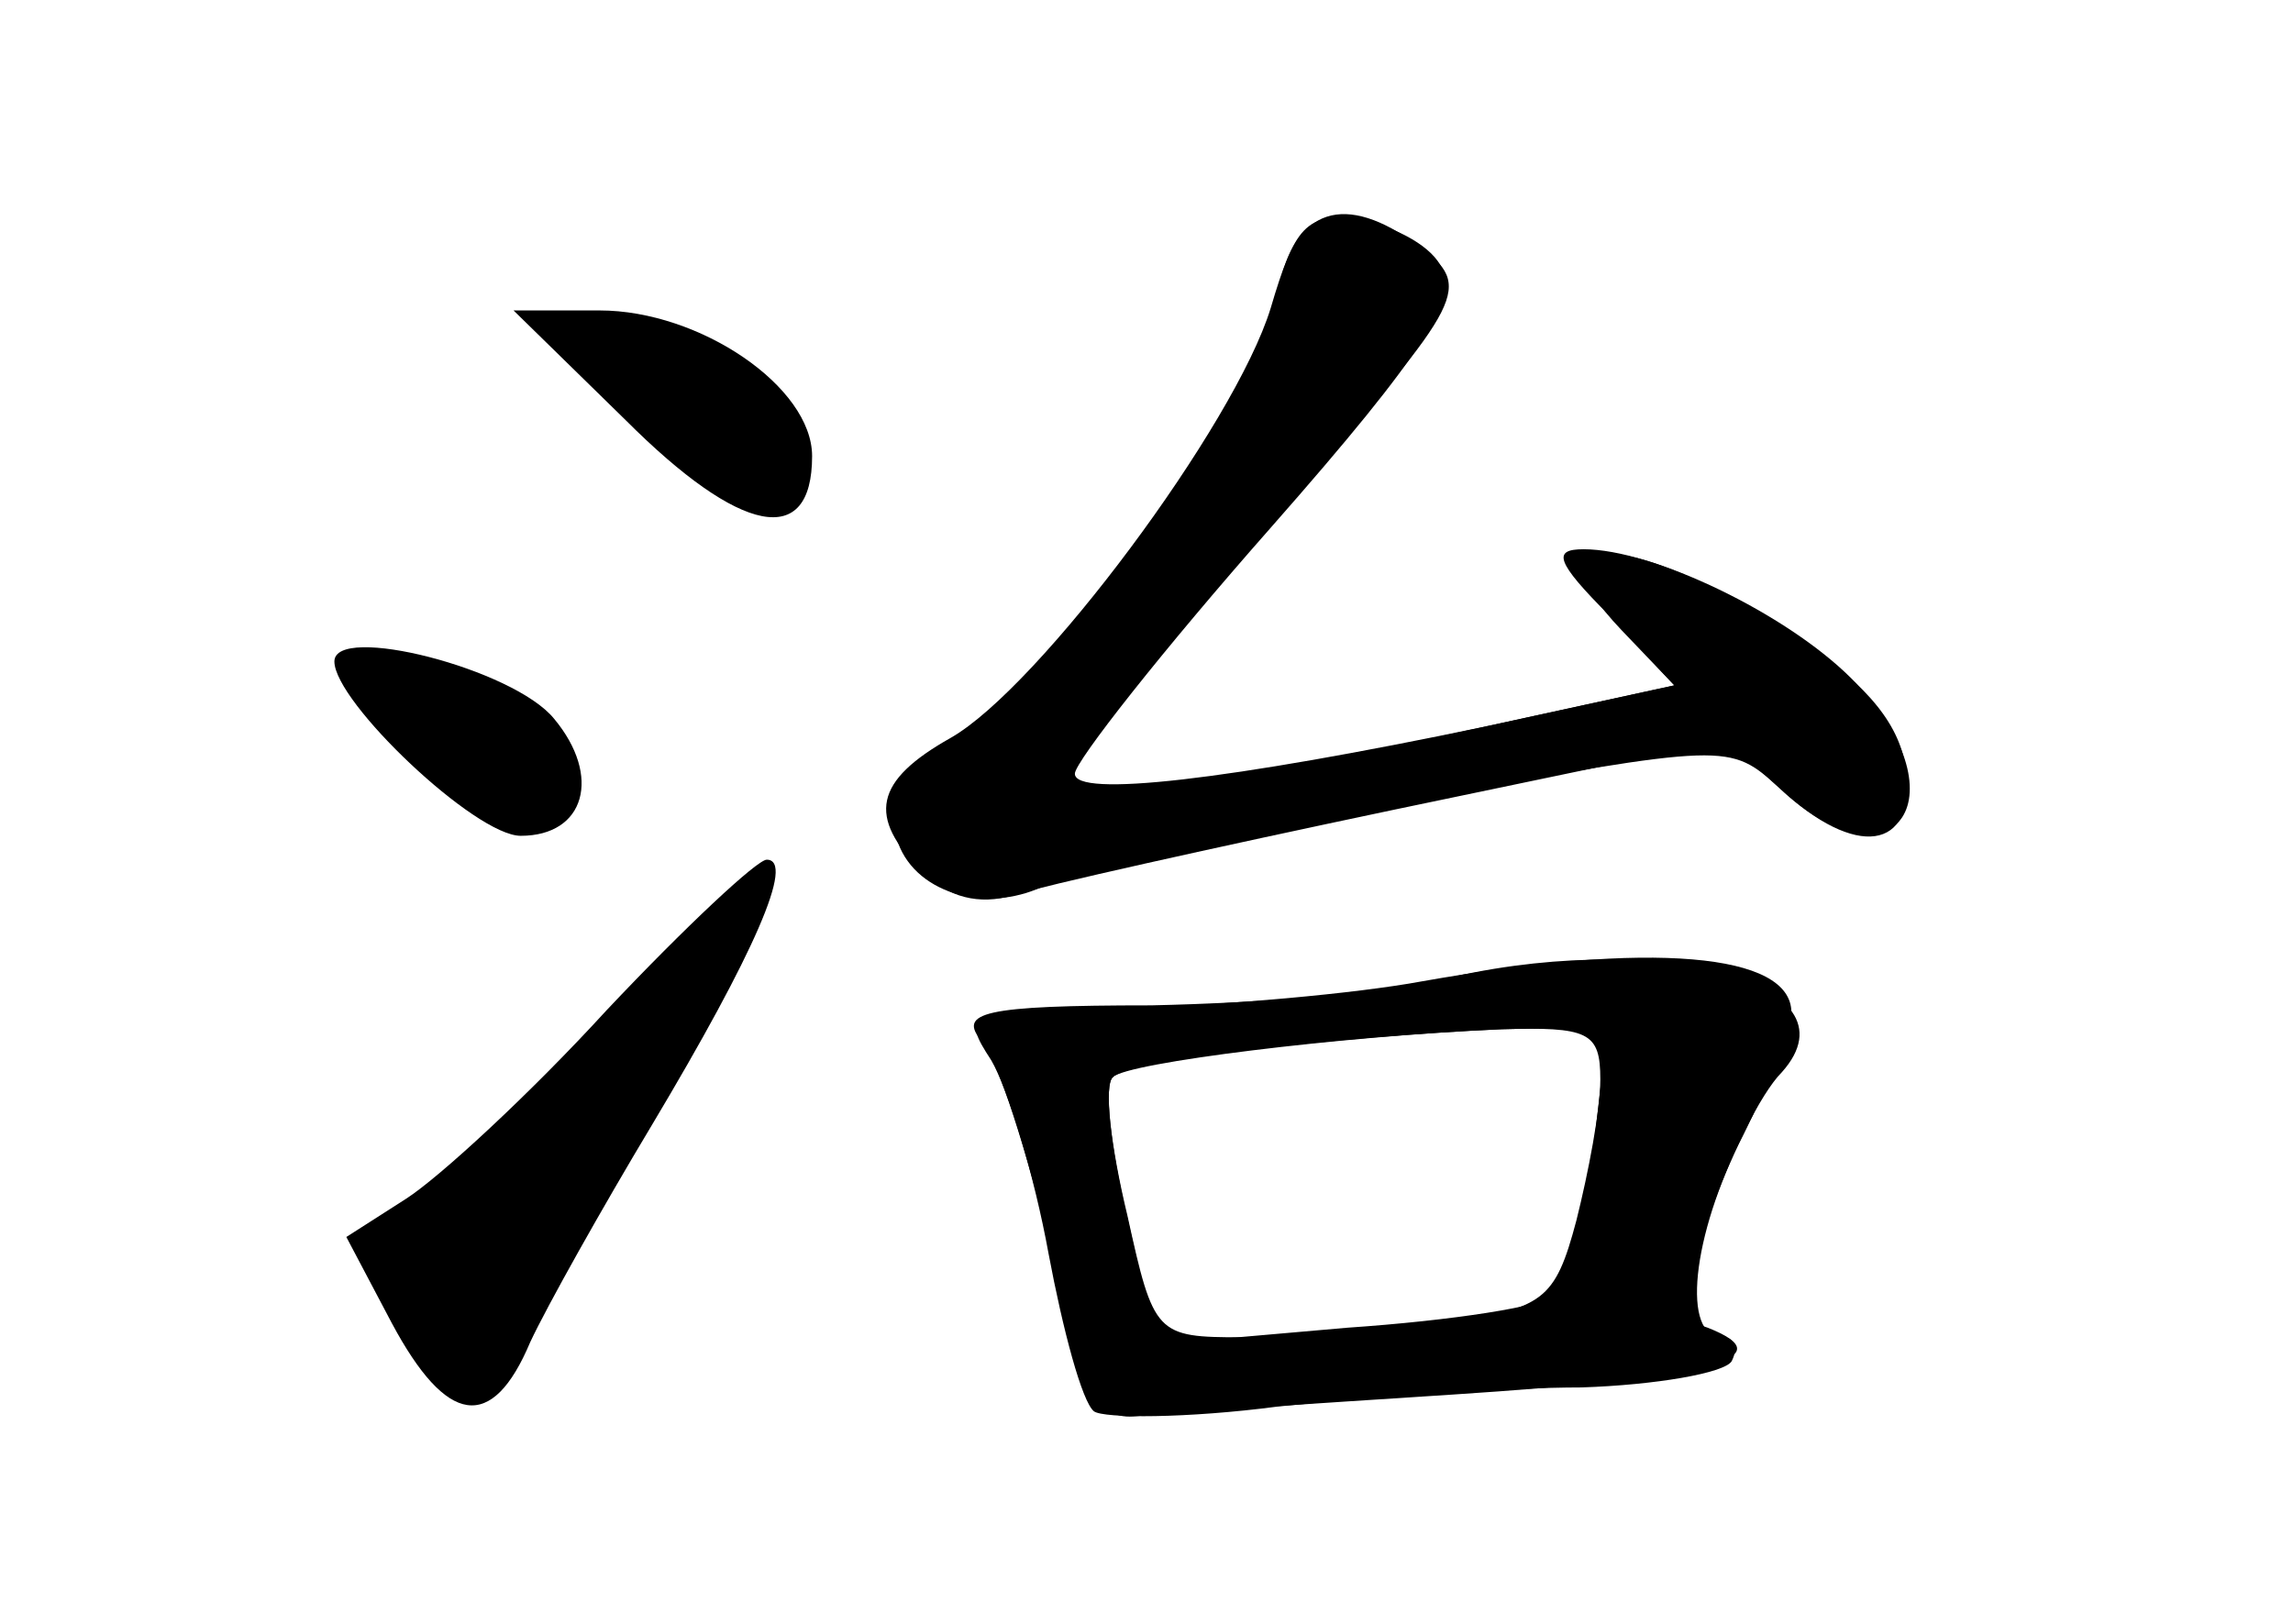 <?xml version="1.0" standalone="no"?>
<!DOCTYPE svg PUBLIC "-//W3C//DTD SVG 20010904//EN"
 "http://www.w3.org/TR/2001/REC-SVG-20010904/DTD/svg10.dtd">
<svg version="1.0" xmlns="http://www.w3.org/2000/svg"
 width="96pt" height="68pt" viewBox="0 0 96 68"
 preserveAspectRatio="xMidYMid meet">
<g transform="translate(0,68) scale(0.1,-0.1)" fill="#000000" stroke="none">
<g id="part-0" class="char-part">
  <path d="M535 558 c-10 -45 -68 -130 -121 -177 -30 -26 -42 -44 -38 -54 8 -22
39 -30 63 -17 12 6 80 22 153 35 132 24 132 24 153 5 32 -30 57 -26 53 7 -2
19 -16 36 -43 54 -68 47 -119 50 -76 5 l22 -23 -101 -22 c-55 -11 -112 -21
-125 -21 -41 0 -41 0 68 124 70 80 74 86 51 103 -31 23 -52 16 -59 -19z"/>
  <path d="M262 504 c48 -48 78 -54 78 -15 0 29 -47 61 -89 61 l-36 0 47 -46z"/>
  <path d="M140 403 c0 -17 59 -73 78 -73 27 0 34 25 14 49 -17 21 -92 40 -92
24z"/>
  <path d="M254 257 c-32 -35 -70 -70 -84 -79 l-25 -16 19 -36 c23 -43 42 -46
58 -8 7 15 30 56 51 91 43 72 60 111 48 111 -4 0 -34 -28 -67 -63z"/>
  <path d="M595 269 c-27 -5 -82 -10 -122 -11 -69 -2 -71 -2 -58 -22 7 -12 18
-48 24 -81 6 -32 14 -62 19 -66 4 -3 39 -3 77 2 39 4 96 8 127 8 31 1 60 6 63
11 3 6 1 10 -4 10 -17 0 -13 42 9 85 11 22 20 45 20 51 0 25 -59 30 -155 13z
m72 -71 c-4 -28 -10 -55 -15 -60 -5 -5 -44 -11 -88 -14 l-80 -7 -12 53 c-7 29
-10 56 -6 59 6 7 95 17 163 20 l44 1 -6 -52z"/>
</g>
<g id="part-1" class="char-part">
  <path d="M230 545 c0 -14 65 -75 80 -75 49 0 27 54 -28 70 -41 11 -52 12 -52
5z"/>
  <path d="M150 401 c0 -22 57 -74 73 -68 24 9 21 42 -5 55 -38 18 -68 24 -68
13z"/>
  <path d="M270 268 c-25 -31 -60 -65 -77 -77 -35 -22 -40 -39 -23 -72 17 -30
38 -22 61 23 12 24 37 69 56 100 48 77 37 93 -17 26z"/>
</g>
<g id="part-2" class="char-part">
  <path d="M532 551 c-15 -49 -97 -159 -134 -180 -32 -18 -35 -33 -12 -56 11
-11 24 -14 38 -10 12 4 84 20 160 36 l139 29 22 -20 c49 -46 78 -2 30 46 -27
27 -83 54 -112 54 -13 0 -12 -5 11 -28 l27 -29 -78 -17 c-110 -23 -173 -30
-173 -20 0 5 37 52 82 103 66 75 79 97 71 110 -5 9 -21 17 -35 19 -21 3 -26
-3 -36 -37z"/>
</g>
<g id="part-3" class="char-part">
  <path d="M600 269 c-19 -5 -72 -9 -118 -10 -71 0 -81 -3 -71 -15 7 -8 19 -47
29 -87 14 -60 19 -72 36 -70 10 1 70 5 132 9 107 7 140 15 107 28 -13 4 -13
10 1 48 8 23 21 50 30 59 34 38 -55 61 -146 38z m70 -41 c0 -13 -5 -39 -10
-59 -9 -34 -14 -37 -56 -43 -26 -3 -63 -6 -84 -6 -36 0 -37 1 -48 51 -7 29
-10 55 -6 58 6 6 95 17 162 20 37 1 42 -1 42 -21z"/>
</g>
</g>
</svg>